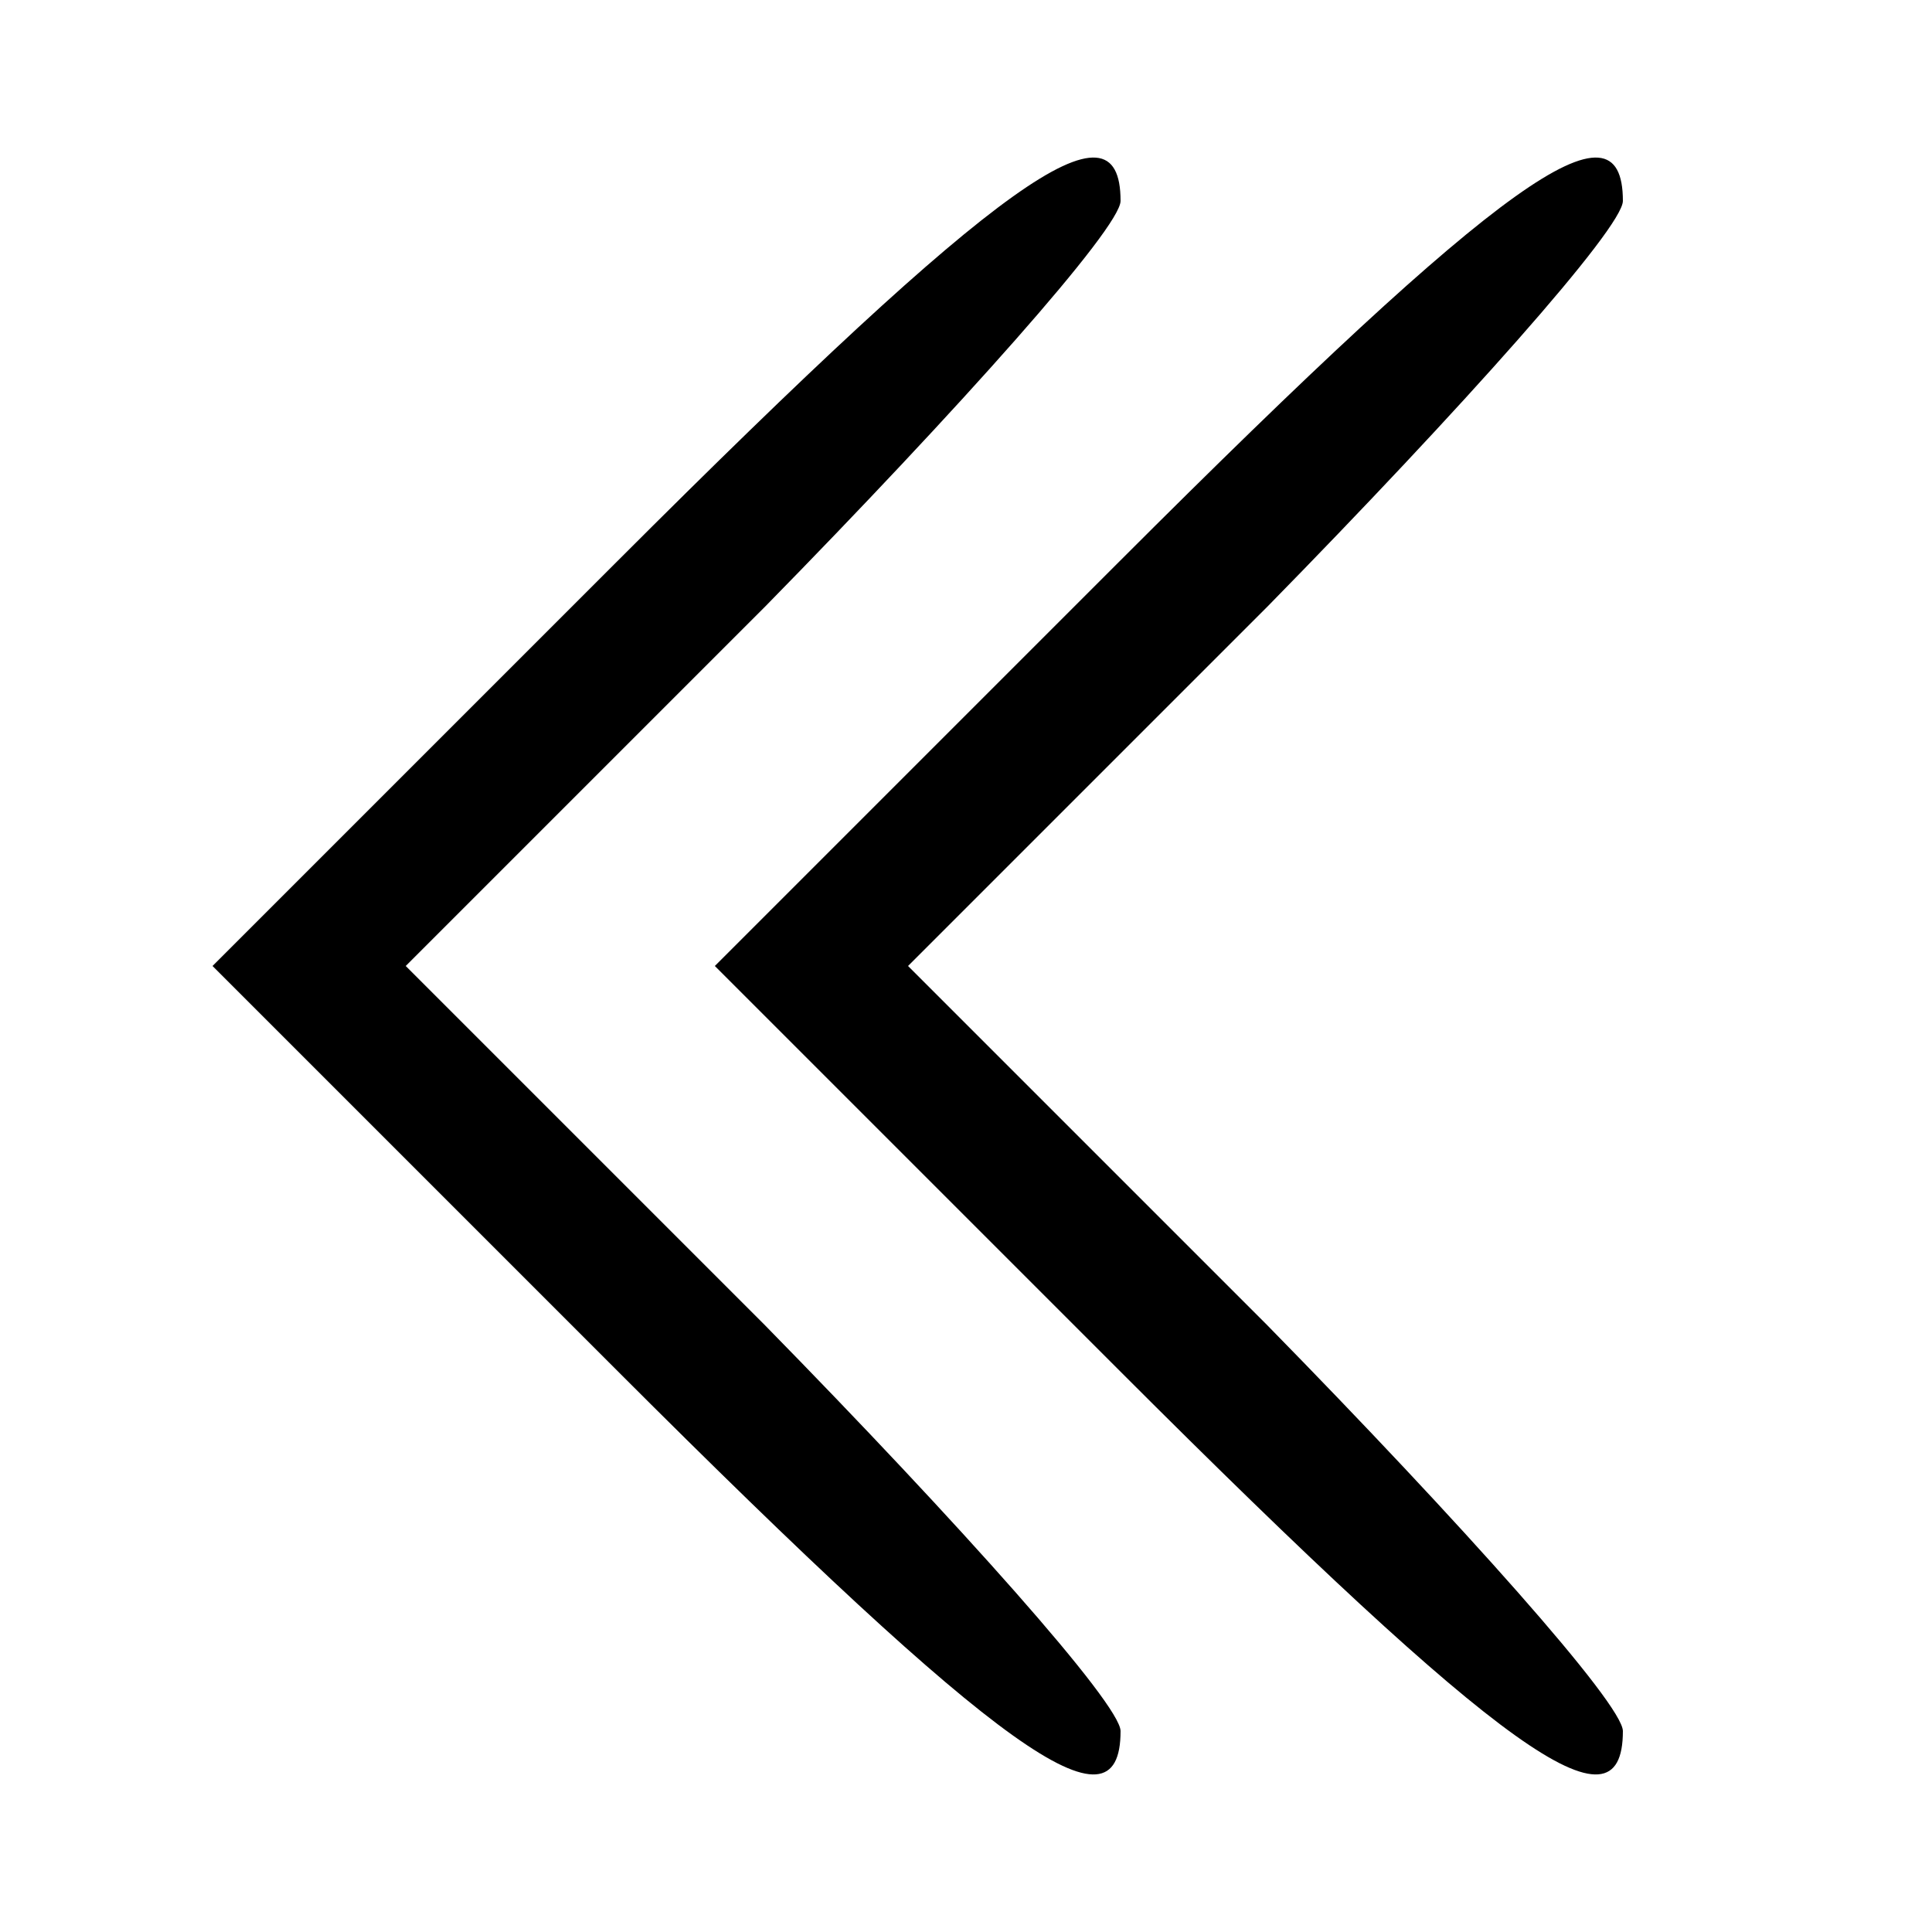 <?xml version="1.0" standalone="no"?>
<!DOCTYPE svg PUBLIC "-//W3C//DTD SVG 20010904//EN"
 "http://www.w3.org/TR/2001/REC-SVG-20010904/DTD/svg10.dtd">
<svg version="1.0" xmlns="http://www.w3.org/2000/svg"
 width="50pt" height="50pt" viewBox="0 0 50 50"
 preserveAspectRatio="xMidYMid meet">
<g transform="translate(0,50) scale(0.1,-0.1)"
fill="#000000" stroke="none">
<path d="M160 355 l-105 -105 105 -105 c99 -99 130 -121 130 -93 0 7 -42 54
-92 105 l-93 93 93 93 c50 51 92 98 92 105 0 28 -31 6 -130 -93z"/>
<path d="M290 355 l-105 -105 105 -105 c99 -99 130 -121 130 -93 0 7 -42 54
-92 105 l-93 93 93 93 c50 51 92 98 92 105 0 28 -31 6 -130 -93z"/>
</g>
</svg>
